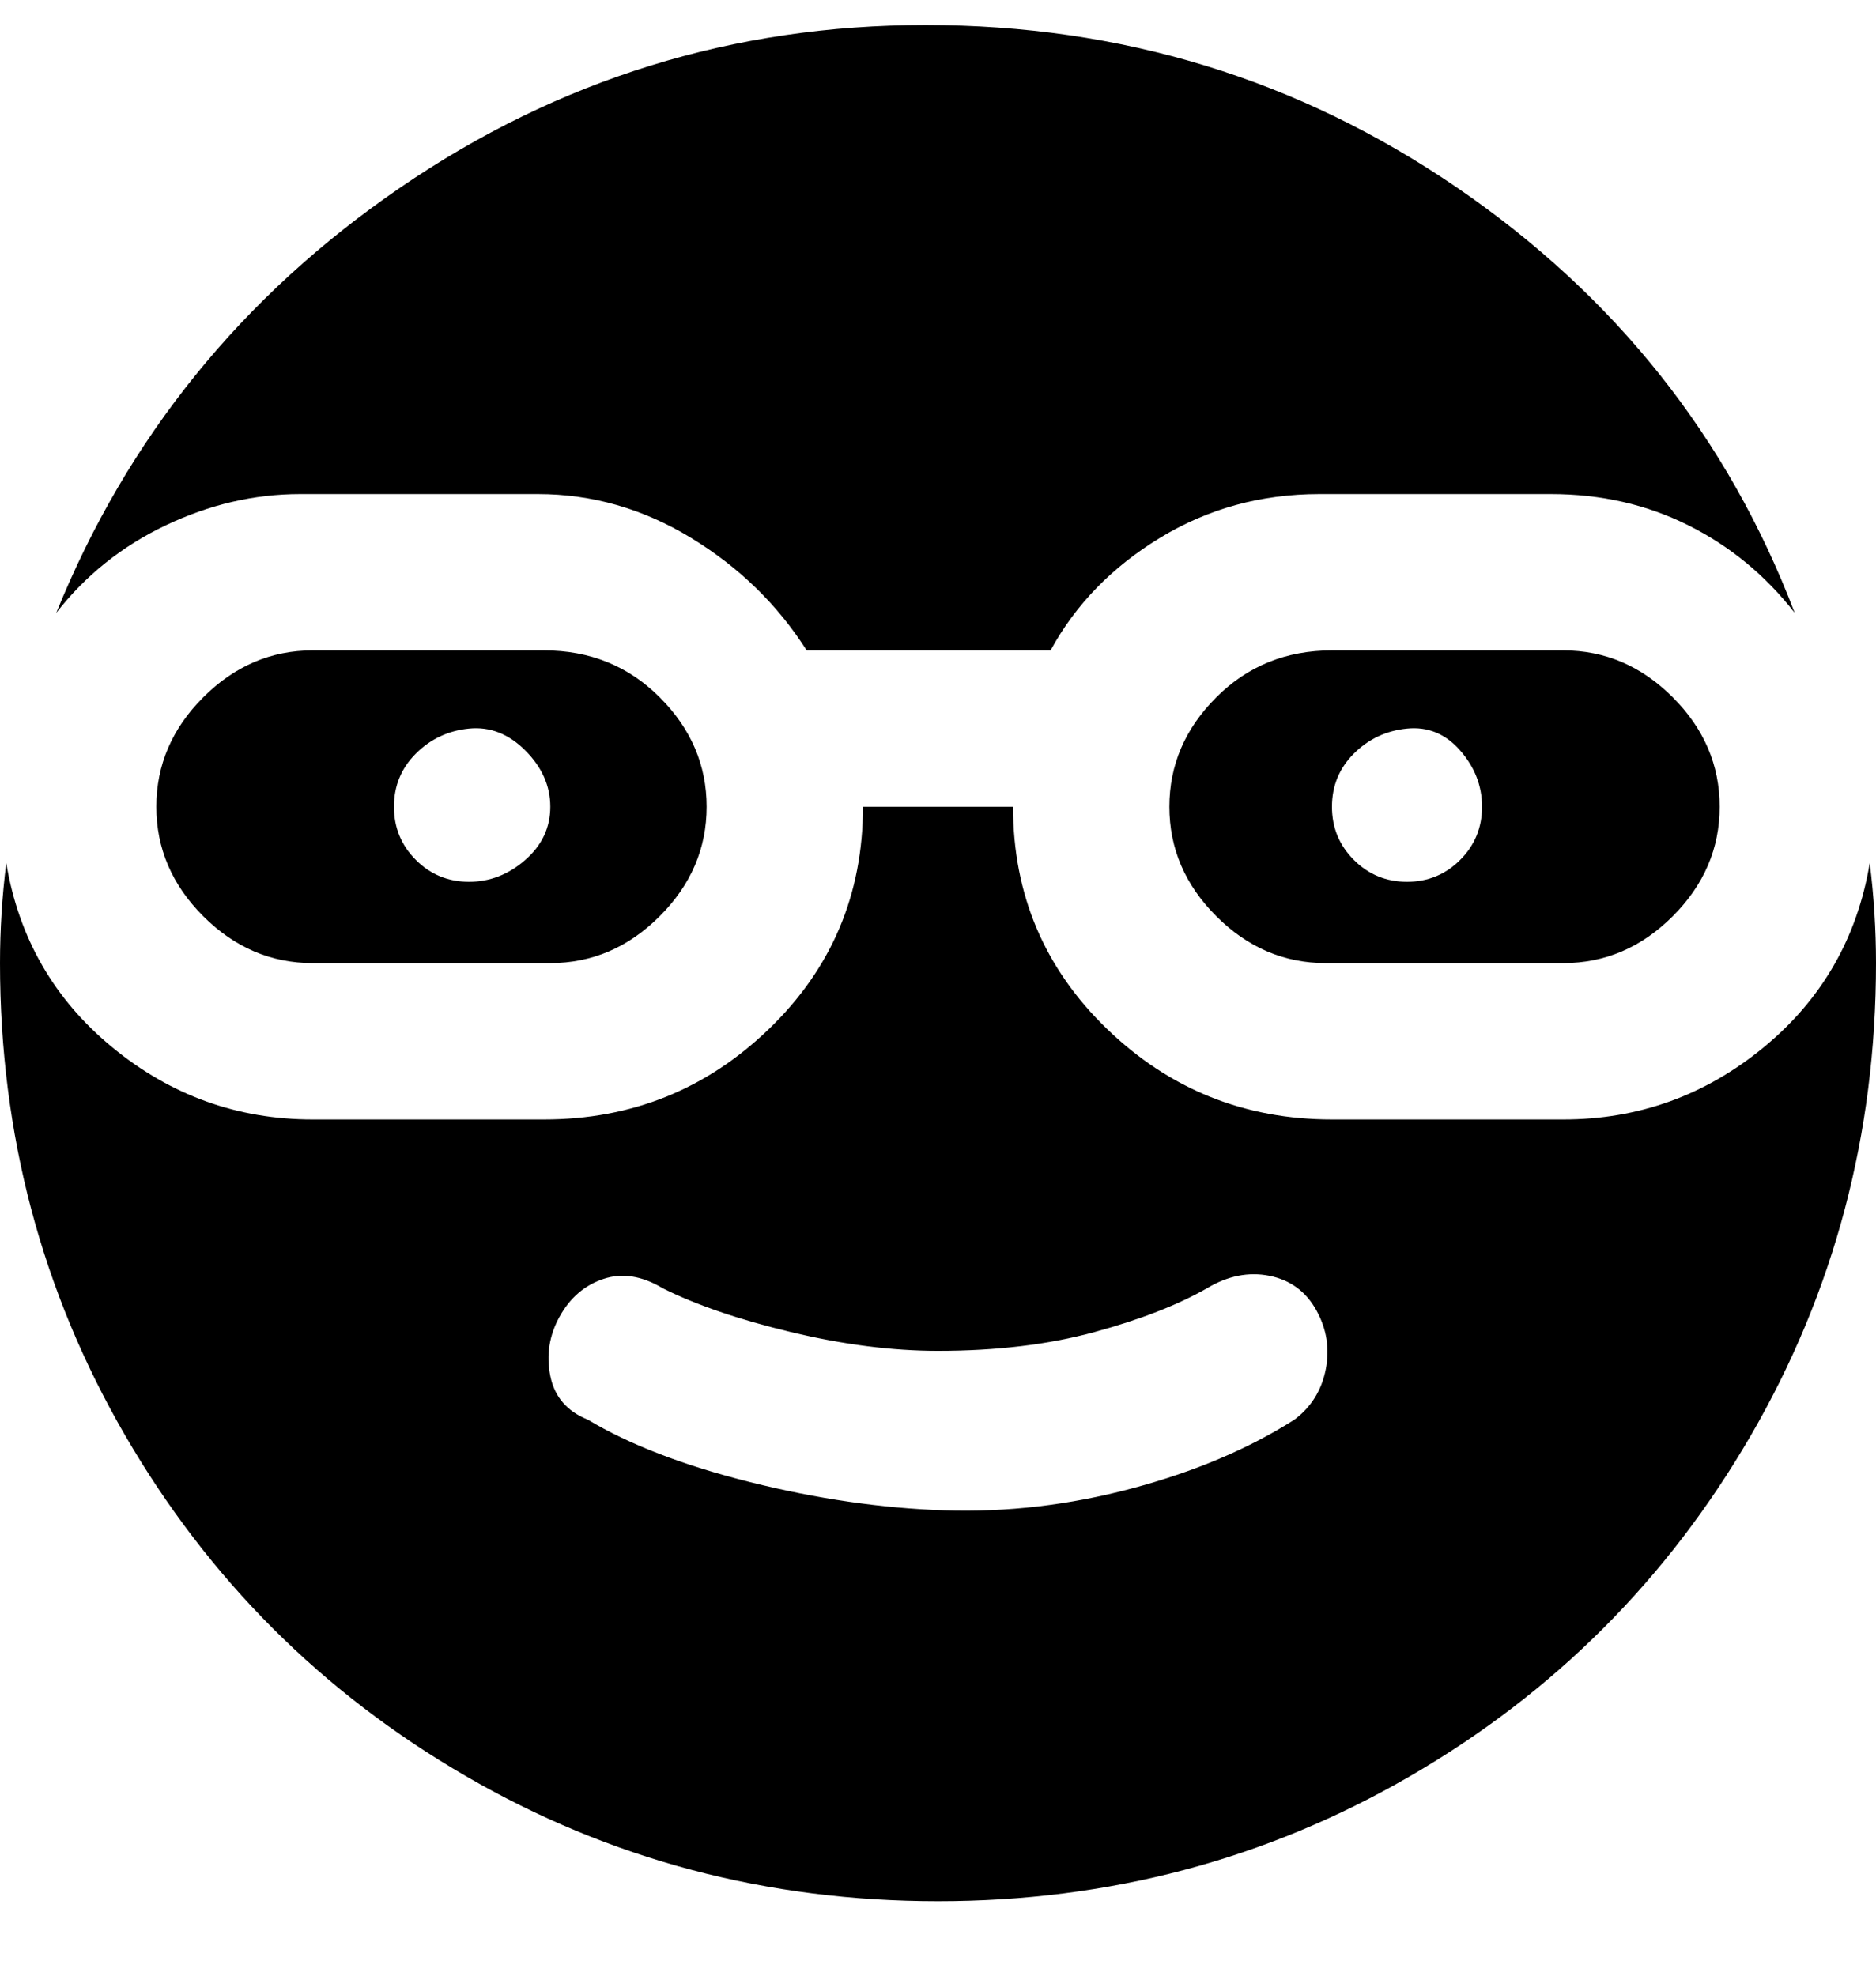 <svg viewBox="0 0 300 316" xmlns="http://www.w3.org/2000/svg"><path d="M148 4q47 0 85 26t54 68q-7-9-17-14t-22-5h-37q-14 0-25.5 7T168 104h-39q-7-11-18.5-18T86 79H48q-11 0-21.5 5T9 98q17-42 55-68t84-26zm151 134q-3 18-17 29.5T250 179h-37q-21 0-36-14.5T162 129h-24q0 21-15 35.5T87 179H50q-18 0-32-11.5T1 138q-1 8-1 16 0 41 20 75.5T74.5 284q34.5 20 75.5 20t75.5-20q34.5-20 54.5-54.5t20-75.5q0-8-1-16zm-92 89q-11 7-26 11t-30 3.5q-15-.5-31-4.5t-26-10q-5-2-6-7t1.5-9.5q2.5-4.5 7-6t9.5 1.5q8 4 20.5 7t23.5 3q14 0 25-3t18-7q5-3 10-2t7.5 5.5q2.5 4.5 1.5 9.5t-5 8zM88 104H50q-10 0-17.5 7.5T25 129q0 10 7.5 17.5T50 154h38q10 0 17.5-7.5T113 129q0-10-7.5-17.5T87 104h1zm-13 37q-5 0-8.5-3.5T63 129q0-5 3.5-8.5t8.5-4q5-.5 9 3.5t4 9q0 5-4 8.5t-9 3.5zm175-37h-37q-11 0-18.5 7.5T187 129q0 10 7.5 17.5T212 154h38q10 0 17.5-7.5T275 129q0-10-7.5-17.5T250 104zm-25 37q-5 0-8.5-3.5T213 129q0-5 3.5-8.5t8.5-4q5-.5 8.5 3.5t3.5 9q0 5-3.5 8.5T225 141z"/></svg>
